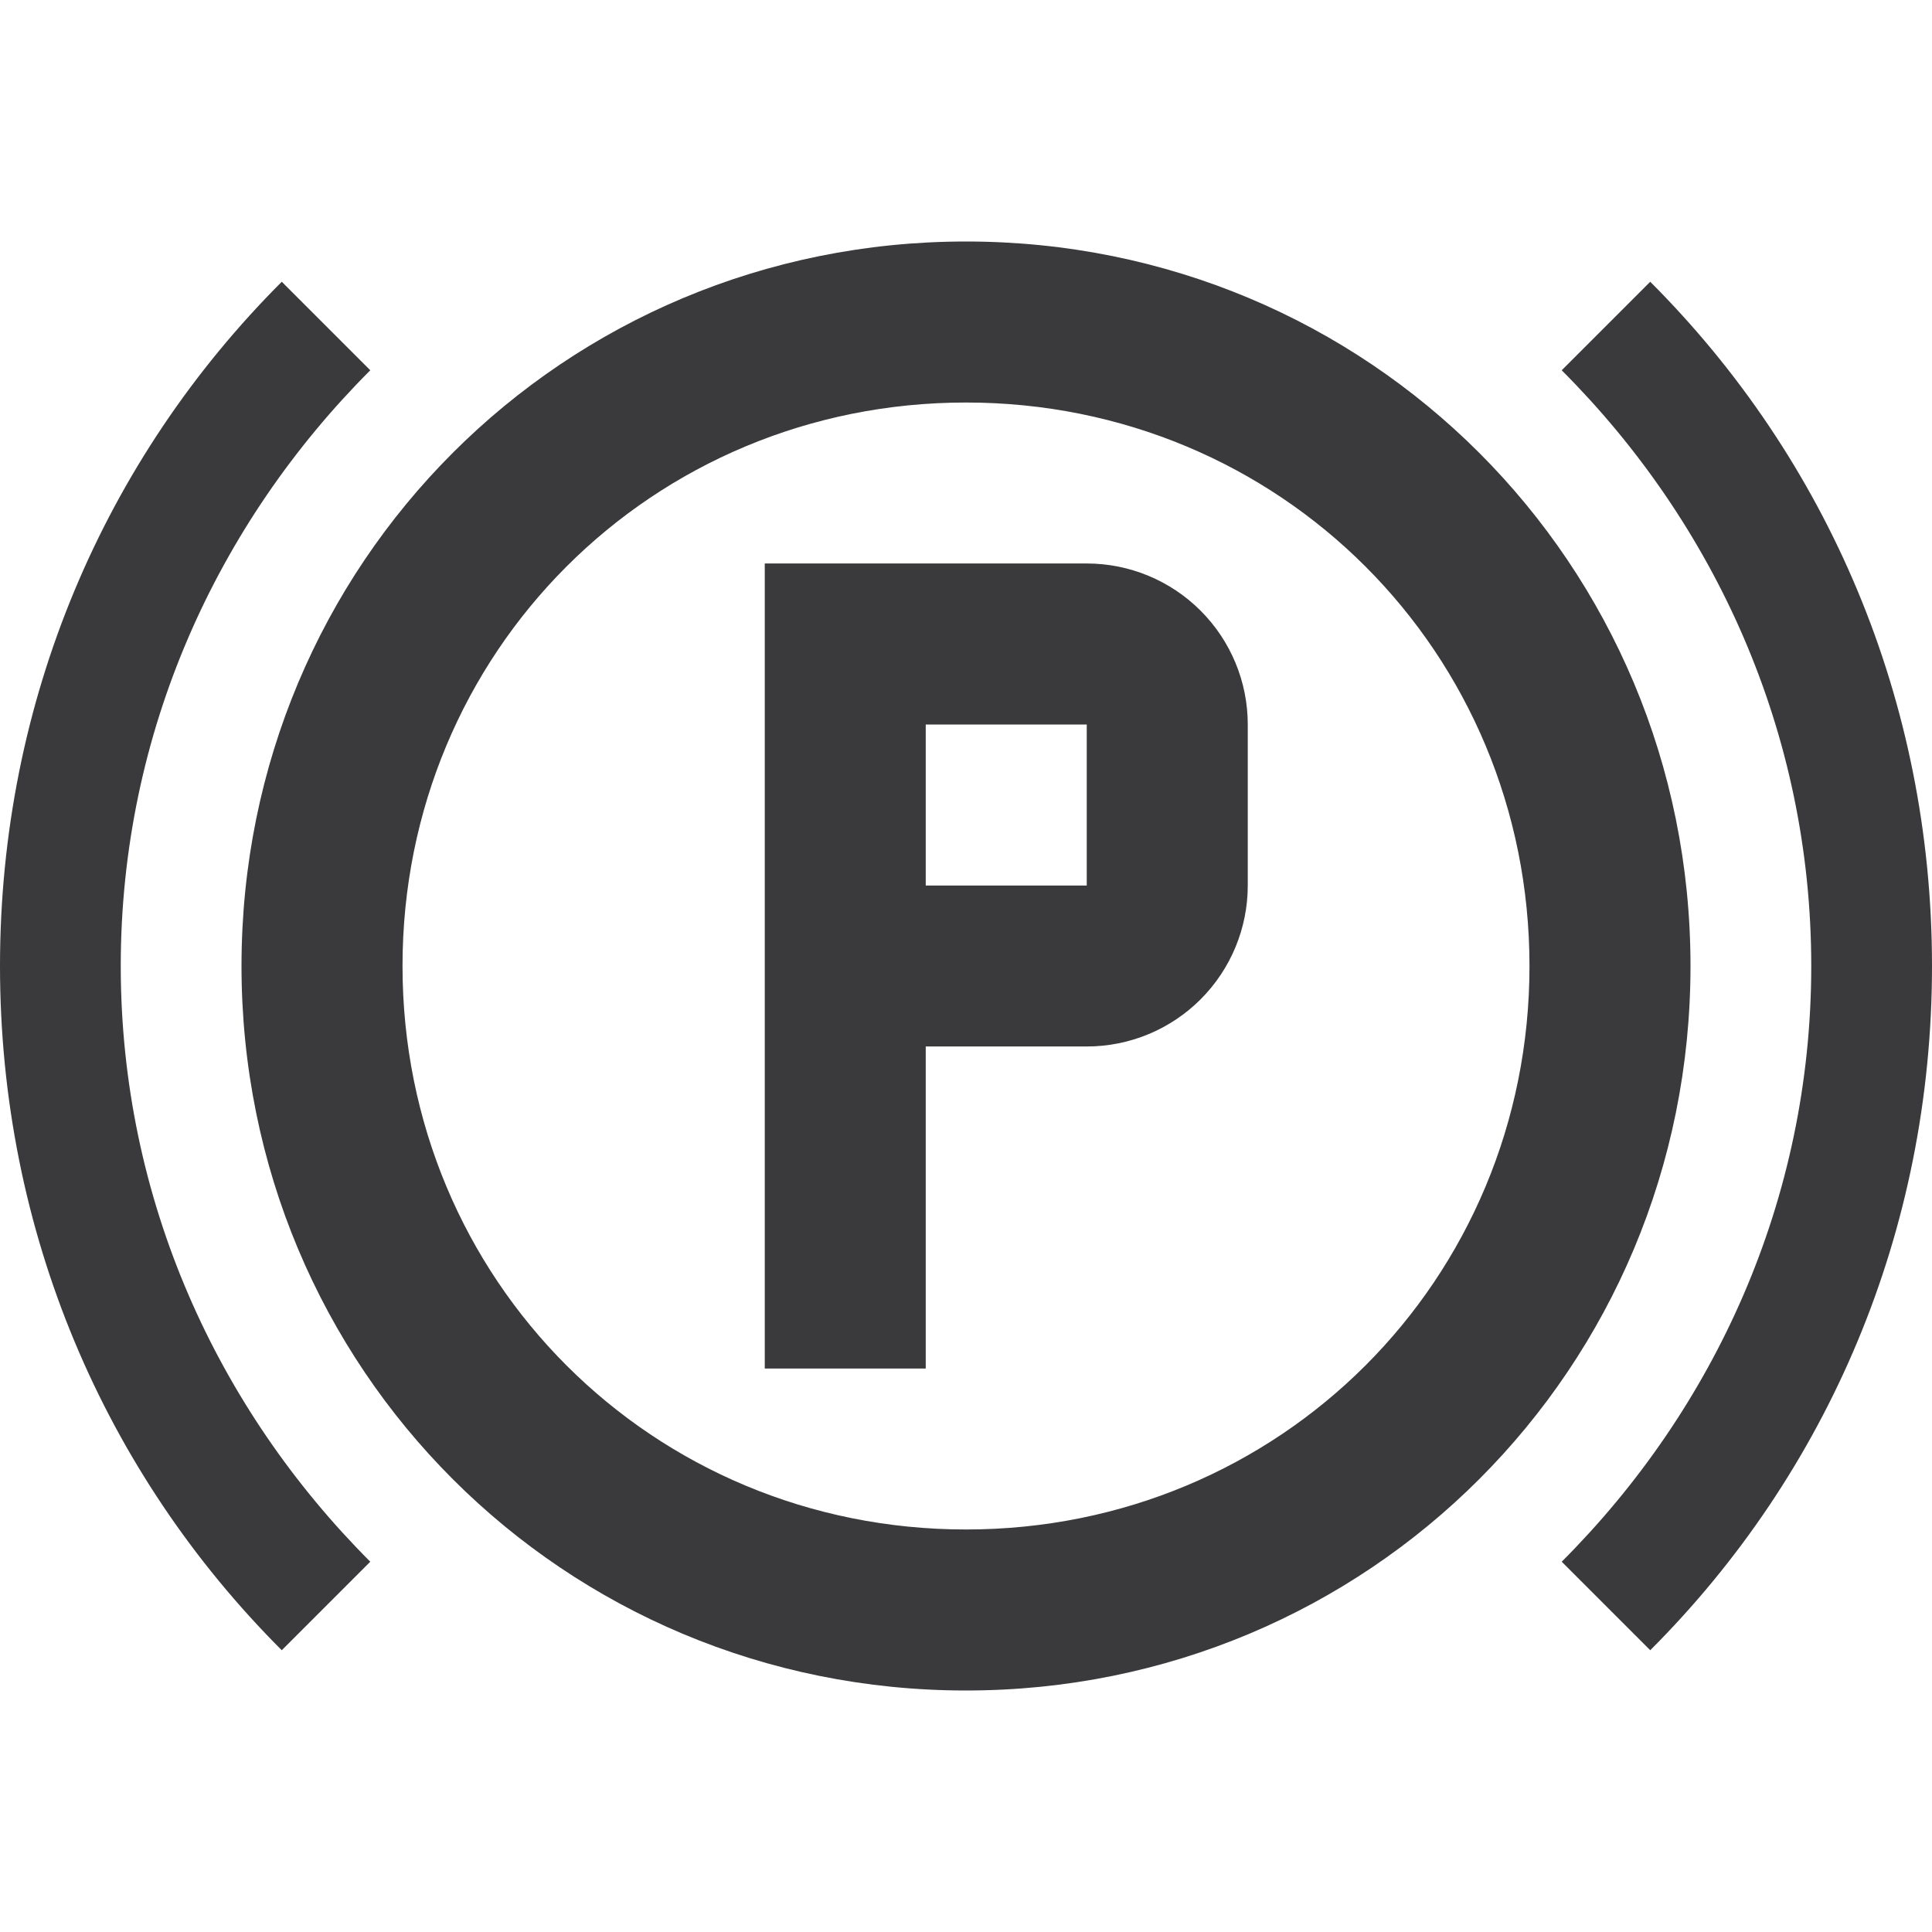 <svg width="38" height="38" viewBox="0 0 38 38" fill="none" xmlns="http://www.w3.org/2000/svg">
<path d="M19 4.75C11.083 4.75 4.75 11.083 4.75 19C4.75 26.917 11.083 33.25 19 33.25C26.917 33.25 33.25 26.917 33.25 19C33.25 11.083 26.917 4.75 19 4.75ZM19 30.083C12.825 30.083 7.917 25.175 7.917 19C7.917 12.825 12.825 7.917 19 7.917C25.175 7.917 30.083 12.825 30.083 19C30.083 25.175 25.175 30.083 19 30.083ZM32.458 32.458C35.942 28.975 38 24.225 38 19C38 13.775 35.942 9.025 32.458 5.542L30.717 7.283C33.725 10.292 35.625 14.408 35.625 19C35.625 23.592 33.725 27.708 30.717 30.717L32.458 32.458ZM7.283 30.717C4.275 27.708 2.375 23.592 2.375 19C2.375 14.408 4.275 10.292 7.283 7.283L5.542 5.542C2.058 9.025 0 13.775 0 19C0 24.225 2.058 28.975 5.542 32.458L7.283 30.717ZM15.042 11.083V26.917H18.208V20.583H21.375C22.215 20.583 23.02 20.25 23.614 19.656C24.208 19.062 24.542 18.256 24.542 17.417V14.25C24.542 13.41 24.208 12.605 23.614 12.011C23.02 11.417 22.215 11.083 21.375 11.083H15.042ZM18.208 14.25H21.375V17.417H18.208V14.25Z" fill="#3A393C"/>
</svg>

